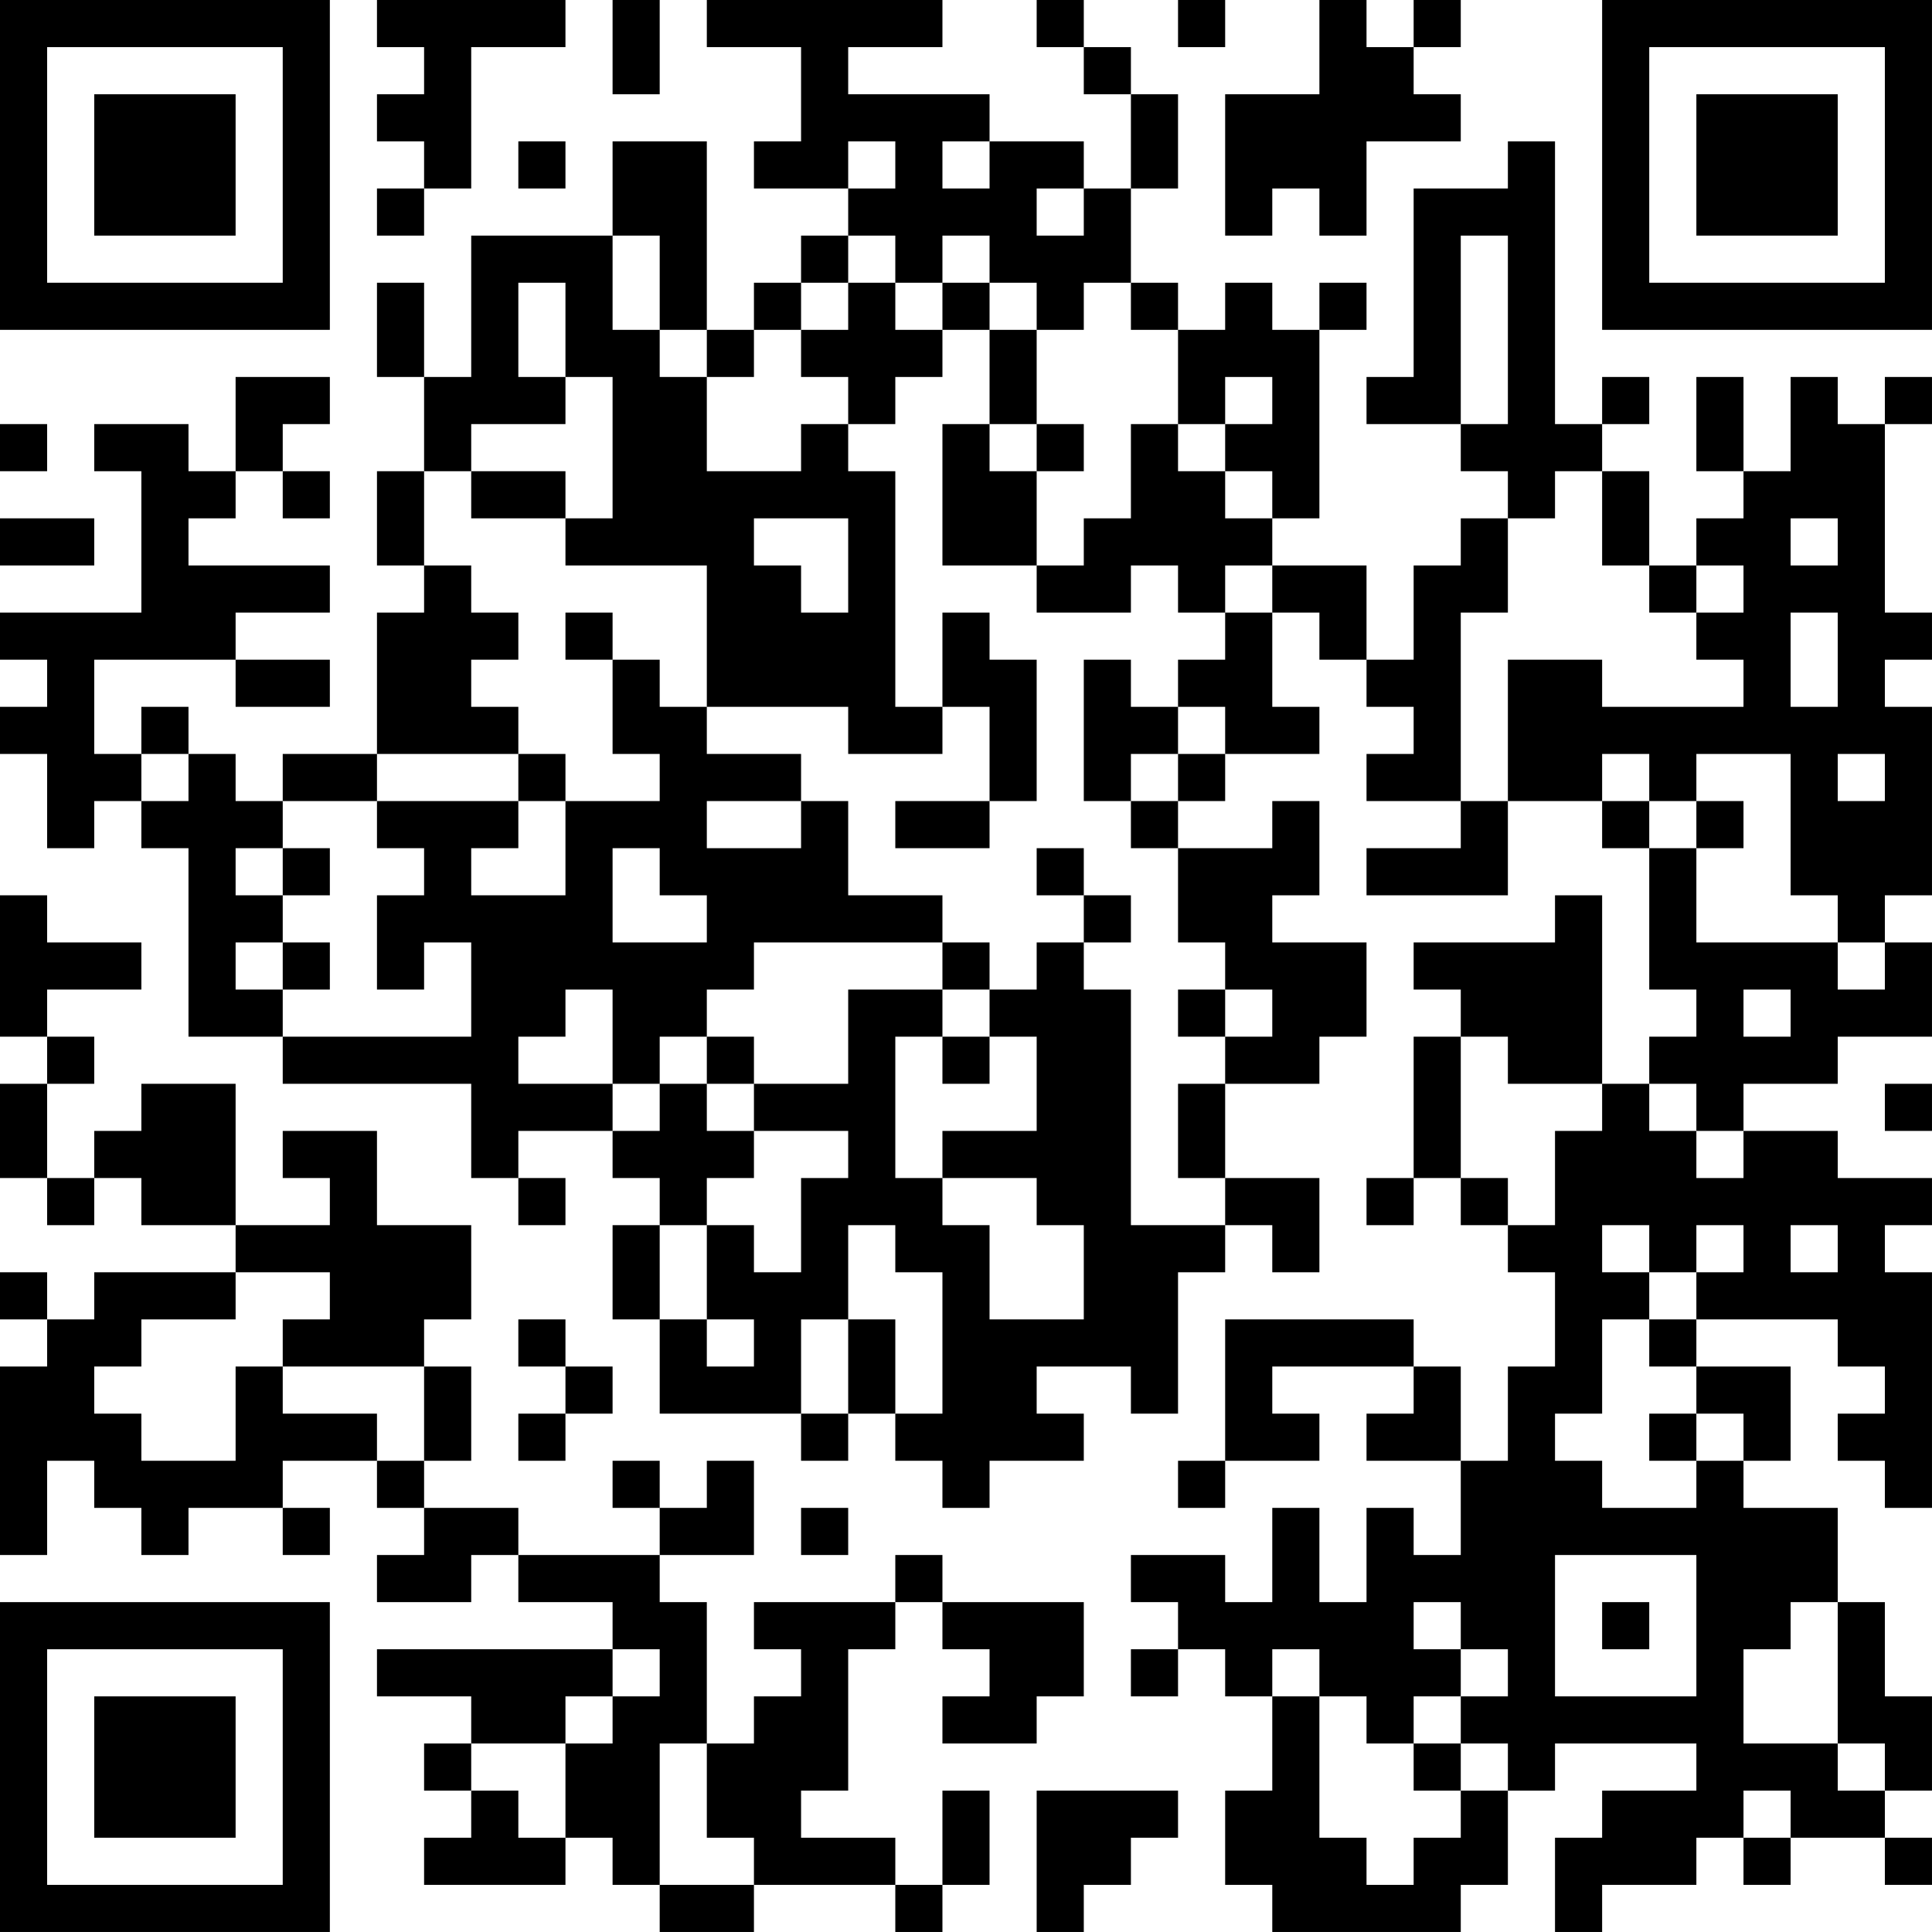 <?xml version="1.0" encoding="UTF-8"?>
<svg xmlns="http://www.w3.org/2000/svg" version="1.1" width="200" height="200" viewBox="0 0 200 200"><rect x="0" y="0" width="200" height="200" fill="#ffffff"/><g transform="scale(4.878)"><g transform="translate(0,0)"><path fill-rule="evenodd" d="M8 0L8 1L9 1L9 2L8 2L8 3L9 3L9 4L8 4L8 5L9 5L9 4L10 4L10 1L12 1L12 0ZM13 0L13 2L14 2L14 0ZM15 0L15 1L17 1L17 3L16 3L16 4L18 4L18 5L17 5L17 6L16 6L16 7L15 7L15 3L13 3L13 5L10 5L10 8L9 8L9 6L8 6L8 8L9 8L9 10L8 10L8 12L9 12L9 13L8 13L8 16L6 16L6 17L5 17L5 16L4 16L4 15L3 15L3 16L2 16L2 14L5 14L5 15L7 15L7 14L5 14L5 13L7 13L7 12L4 12L4 11L5 11L5 10L6 10L6 11L7 11L7 10L6 10L6 9L7 9L7 8L5 8L5 10L4 10L4 9L2 9L2 10L3 10L3 13L0 13L0 14L1 14L1 15L0 15L0 16L1 16L1 18L2 18L2 17L3 17L3 18L4 18L4 22L6 22L6 23L10 23L10 25L11 25L11 26L12 26L12 25L11 25L11 24L13 24L13 25L14 25L14 26L13 26L13 28L14 28L14 30L17 30L17 31L18 31L18 30L19 30L19 31L20 31L20 32L21 32L21 31L23 31L23 30L22 30L22 29L24 29L24 30L25 30L25 27L26 27L26 26L27 26L27 27L28 27L28 25L26 25L26 23L28 23L28 22L29 22L29 20L27 20L27 19L28 19L28 17L27 17L27 18L25 18L25 17L26 17L26 16L28 16L28 15L27 15L27 13L28 13L28 14L29 14L29 15L30 15L30 16L29 16L29 17L31 17L31 18L29 18L29 19L32 19L32 17L34 17L34 18L35 18L35 21L36 21L36 22L35 22L35 23L34 23L34 19L33 19L33 20L30 20L30 21L31 21L31 22L30 22L30 25L29 25L29 26L30 26L30 25L31 25L31 26L32 26L32 27L33 27L33 29L32 29L32 31L31 31L31 29L30 29L30 28L26 28L26 31L25 31L25 32L26 32L26 31L28 31L28 30L27 30L27 29L30 29L30 30L29 30L29 31L31 31L31 33L30 33L30 32L29 32L29 34L28 34L28 32L27 32L27 34L26 34L26 33L24 33L24 34L25 34L25 35L24 35L24 36L25 36L25 35L26 35L26 36L27 36L27 38L26 38L26 40L27 40L27 41L31 41L31 40L32 40L32 38L33 38L33 37L36 37L36 38L34 38L34 39L33 39L33 41L34 41L34 40L36 40L36 39L37 39L37 40L38 40L38 39L40 39L40 40L41 40L41 39L40 39L40 38L41 38L41 36L40 36L40 34L39 34L39 32L37 32L37 31L38 31L38 29L36 29L36 28L39 28L39 29L40 29L40 30L39 30L39 31L40 31L40 32L41 32L41 27L40 27L40 26L41 26L41 25L39 25L39 24L37 24L37 23L39 23L39 22L41 22L41 20L40 20L40 19L41 19L41 15L40 15L40 14L41 14L41 13L40 13L40 9L41 9L41 8L40 8L40 9L39 9L39 8L38 8L38 10L37 10L37 8L36 8L36 10L37 10L37 11L36 11L36 12L35 12L35 10L34 10L34 9L35 9L35 8L34 8L34 9L33 9L33 3L32 3L32 4L30 4L30 8L29 8L29 9L31 9L31 10L32 10L32 11L31 11L31 12L30 12L30 14L29 14L29 12L27 12L27 11L28 11L28 7L29 7L29 6L28 6L28 7L27 7L27 6L26 6L26 7L25 7L25 6L24 6L24 4L25 4L25 2L24 2L24 1L23 1L23 0L22 0L22 1L23 1L23 2L24 2L24 4L23 4L23 3L21 3L21 2L18 2L18 1L20 1L20 0ZM25 0L25 1L26 1L26 0ZM28 0L28 2L26 2L26 5L27 5L27 4L28 4L28 5L29 5L29 3L31 3L31 2L30 2L30 1L31 1L31 0L30 0L30 1L29 1L29 0ZM11 3L11 4L12 4L12 3ZM18 3L18 4L19 4L19 3ZM20 3L20 4L21 4L21 3ZM22 4L22 5L23 5L23 4ZM13 5L13 7L14 7L14 8L15 8L15 10L17 10L17 9L18 9L18 10L19 10L19 15L20 15L20 16L18 16L18 15L15 15L15 12L12 12L12 11L13 11L13 8L12 8L12 6L11 6L11 8L12 8L12 9L10 9L10 10L9 10L9 12L10 12L10 13L11 13L11 14L10 14L10 15L11 15L11 16L8 16L8 17L6 17L6 18L5 18L5 19L6 19L6 20L5 20L5 21L6 21L6 22L10 22L10 20L9 20L9 21L8 21L8 19L9 19L9 18L8 18L8 17L11 17L11 18L10 18L10 19L12 19L12 17L14 17L14 16L13 16L13 14L14 14L14 15L15 15L15 16L17 16L17 17L15 17L15 18L17 18L17 17L18 17L18 19L20 19L20 20L16 20L16 21L15 21L15 22L14 22L14 23L13 23L13 21L12 21L12 22L11 22L11 23L13 23L13 24L14 24L14 23L15 23L15 24L16 24L16 25L15 25L15 26L14 26L14 28L15 28L15 29L16 29L16 28L15 28L15 26L16 26L16 27L17 27L17 25L18 25L18 24L16 24L16 23L18 23L18 21L20 21L20 22L19 22L19 25L20 25L20 26L21 26L21 28L23 28L23 26L22 26L22 25L20 25L20 24L22 24L22 22L21 22L21 21L22 21L22 20L23 20L23 21L24 21L24 26L26 26L26 25L25 25L25 23L26 23L26 22L27 22L27 21L26 21L26 20L25 20L25 18L24 18L24 17L25 17L25 16L26 16L26 15L25 15L25 14L26 14L26 13L27 13L27 12L26 12L26 13L25 13L25 12L24 12L24 13L22 13L22 12L23 12L23 11L24 11L24 9L25 9L25 10L26 10L26 11L27 11L27 10L26 10L26 9L27 9L27 8L26 8L26 9L25 9L25 7L24 7L24 6L23 6L23 7L22 7L22 6L21 6L21 5L20 5L20 6L19 6L19 5L18 5L18 6L17 6L17 7L16 7L16 8L15 8L15 7L14 7L14 5ZM31 5L31 9L32 9L32 5ZM18 6L18 7L17 7L17 8L18 8L18 9L19 9L19 8L20 8L20 7L21 7L21 9L20 9L20 12L22 12L22 10L23 10L23 9L22 9L22 7L21 7L21 6L20 6L20 7L19 7L19 6ZM0 9L0 10L1 10L1 9ZM21 9L21 10L22 10L22 9ZM10 10L10 11L12 11L12 10ZM33 10L33 11L32 11L32 13L31 13L31 17L32 17L32 14L34 14L34 15L37 15L37 14L36 14L36 13L37 13L37 12L36 12L36 13L35 13L35 12L34 12L34 10ZM0 11L0 12L2 12L2 11ZM16 11L16 12L17 12L17 13L18 13L18 11ZM38 11L38 12L39 12L39 11ZM12 13L12 14L13 14L13 13ZM20 13L20 15L21 15L21 17L19 17L19 18L21 18L21 17L22 17L22 14L21 14L21 13ZM38 13L38 15L39 15L39 13ZM23 14L23 17L24 17L24 16L25 16L25 15L24 15L24 14ZM3 16L3 17L4 17L4 16ZM11 16L11 17L12 17L12 16ZM34 16L34 17L35 17L35 18L36 18L36 20L39 20L39 21L40 21L40 20L39 20L39 19L38 19L38 16L36 16L36 17L35 17L35 16ZM39 16L39 17L40 17L40 16ZM36 17L36 18L37 18L37 17ZM6 18L6 19L7 19L7 18ZM13 18L13 20L15 20L15 19L14 19L14 18ZM22 18L22 19L23 19L23 20L24 20L24 19L23 19L23 18ZM0 19L0 22L1 22L1 23L0 23L0 25L1 25L1 26L2 26L2 25L3 25L3 26L5 26L5 27L2 27L2 28L1 28L1 27L0 27L0 28L1 28L1 29L0 29L0 33L1 33L1 31L2 31L2 32L3 32L3 33L4 33L4 32L6 32L6 33L7 33L7 32L6 32L6 31L8 31L8 32L9 32L9 33L8 33L8 34L10 34L10 33L11 33L11 34L13 34L13 35L8 35L8 36L10 36L10 37L9 37L9 38L10 38L10 39L9 39L9 40L12 40L12 39L13 39L13 40L14 40L14 41L16 41L16 40L19 40L19 41L20 41L20 40L21 40L21 38L20 38L20 40L19 40L19 39L17 39L17 38L18 38L18 35L19 35L19 34L20 34L20 35L21 35L21 36L20 36L20 37L22 37L22 36L23 36L23 34L20 34L20 33L19 33L19 34L16 34L16 35L17 35L17 36L16 36L16 37L15 37L15 34L14 34L14 33L16 33L16 31L15 31L15 32L14 32L14 31L13 31L13 32L14 32L14 33L11 33L11 32L9 32L9 31L10 31L10 29L9 29L9 28L10 28L10 26L8 26L8 24L6 24L6 25L7 25L7 26L5 26L5 23L3 23L3 24L2 24L2 25L1 25L1 23L2 23L2 22L1 22L1 21L3 21L3 20L1 20L1 19ZM6 20L6 21L7 21L7 20ZM20 20L20 21L21 21L21 20ZM25 21L25 22L26 22L26 21ZM37 21L37 22L38 22L38 21ZM15 22L15 23L16 23L16 22ZM20 22L20 23L21 23L21 22ZM31 22L31 25L32 25L32 26L33 26L33 24L34 24L34 23L32 23L32 22ZM35 23L35 24L36 24L36 25L37 25L37 24L36 24L36 23ZM40 23L40 24L41 24L41 23ZM18 26L18 28L17 28L17 30L18 30L18 28L19 28L19 30L20 30L20 27L19 27L19 26ZM34 26L34 27L35 27L35 28L34 28L34 30L33 30L33 31L34 31L34 32L36 32L36 31L37 31L37 30L36 30L36 29L35 29L35 28L36 28L36 27L37 27L37 26L36 26L36 27L35 27L35 26ZM38 26L38 27L39 27L39 26ZM5 27L5 28L3 28L3 29L2 29L2 30L3 30L3 31L5 31L5 29L6 29L6 30L8 30L8 31L9 31L9 29L6 29L6 28L7 28L7 27ZM11 28L11 29L12 29L12 30L11 30L11 31L12 31L12 30L13 30L13 29L12 29L12 28ZM35 30L35 31L36 31L36 30ZM17 32L17 33L18 33L18 32ZM33 33L33 36L36 36L36 33ZM30 34L30 35L31 35L31 36L30 36L30 37L29 37L29 36L28 36L28 35L27 35L27 36L28 36L28 39L29 39L29 40L30 40L30 39L31 39L31 38L32 38L32 37L31 37L31 36L32 36L32 35L31 35L31 34ZM34 34L34 35L35 35L35 34ZM38 34L38 35L37 35L37 37L39 37L39 38L40 38L40 37L39 37L39 34ZM13 35L13 36L12 36L12 37L10 37L10 38L11 38L11 39L12 39L12 37L13 37L13 36L14 36L14 35ZM14 37L14 40L16 40L16 39L15 39L15 37ZM30 37L30 38L31 38L31 37ZM22 38L22 41L23 41L23 40L24 40L24 39L25 39L25 38ZM37 38L37 39L38 39L38 38ZM0 0L0 7L7 7L7 0ZM1 1L1 6L6 6L6 1ZM2 2L2 5L5 5L5 2ZM34 0L34 7L41 7L41 0ZM35 1L35 6L40 6L40 1ZM36 2L36 5L39 5L39 2ZM0 34L0 41L7 41L7 34ZM1 35L1 40L6 40L6 35ZM2 36L2 39L5 39L5 36Z" fill="#000000"/></g></g></svg>
